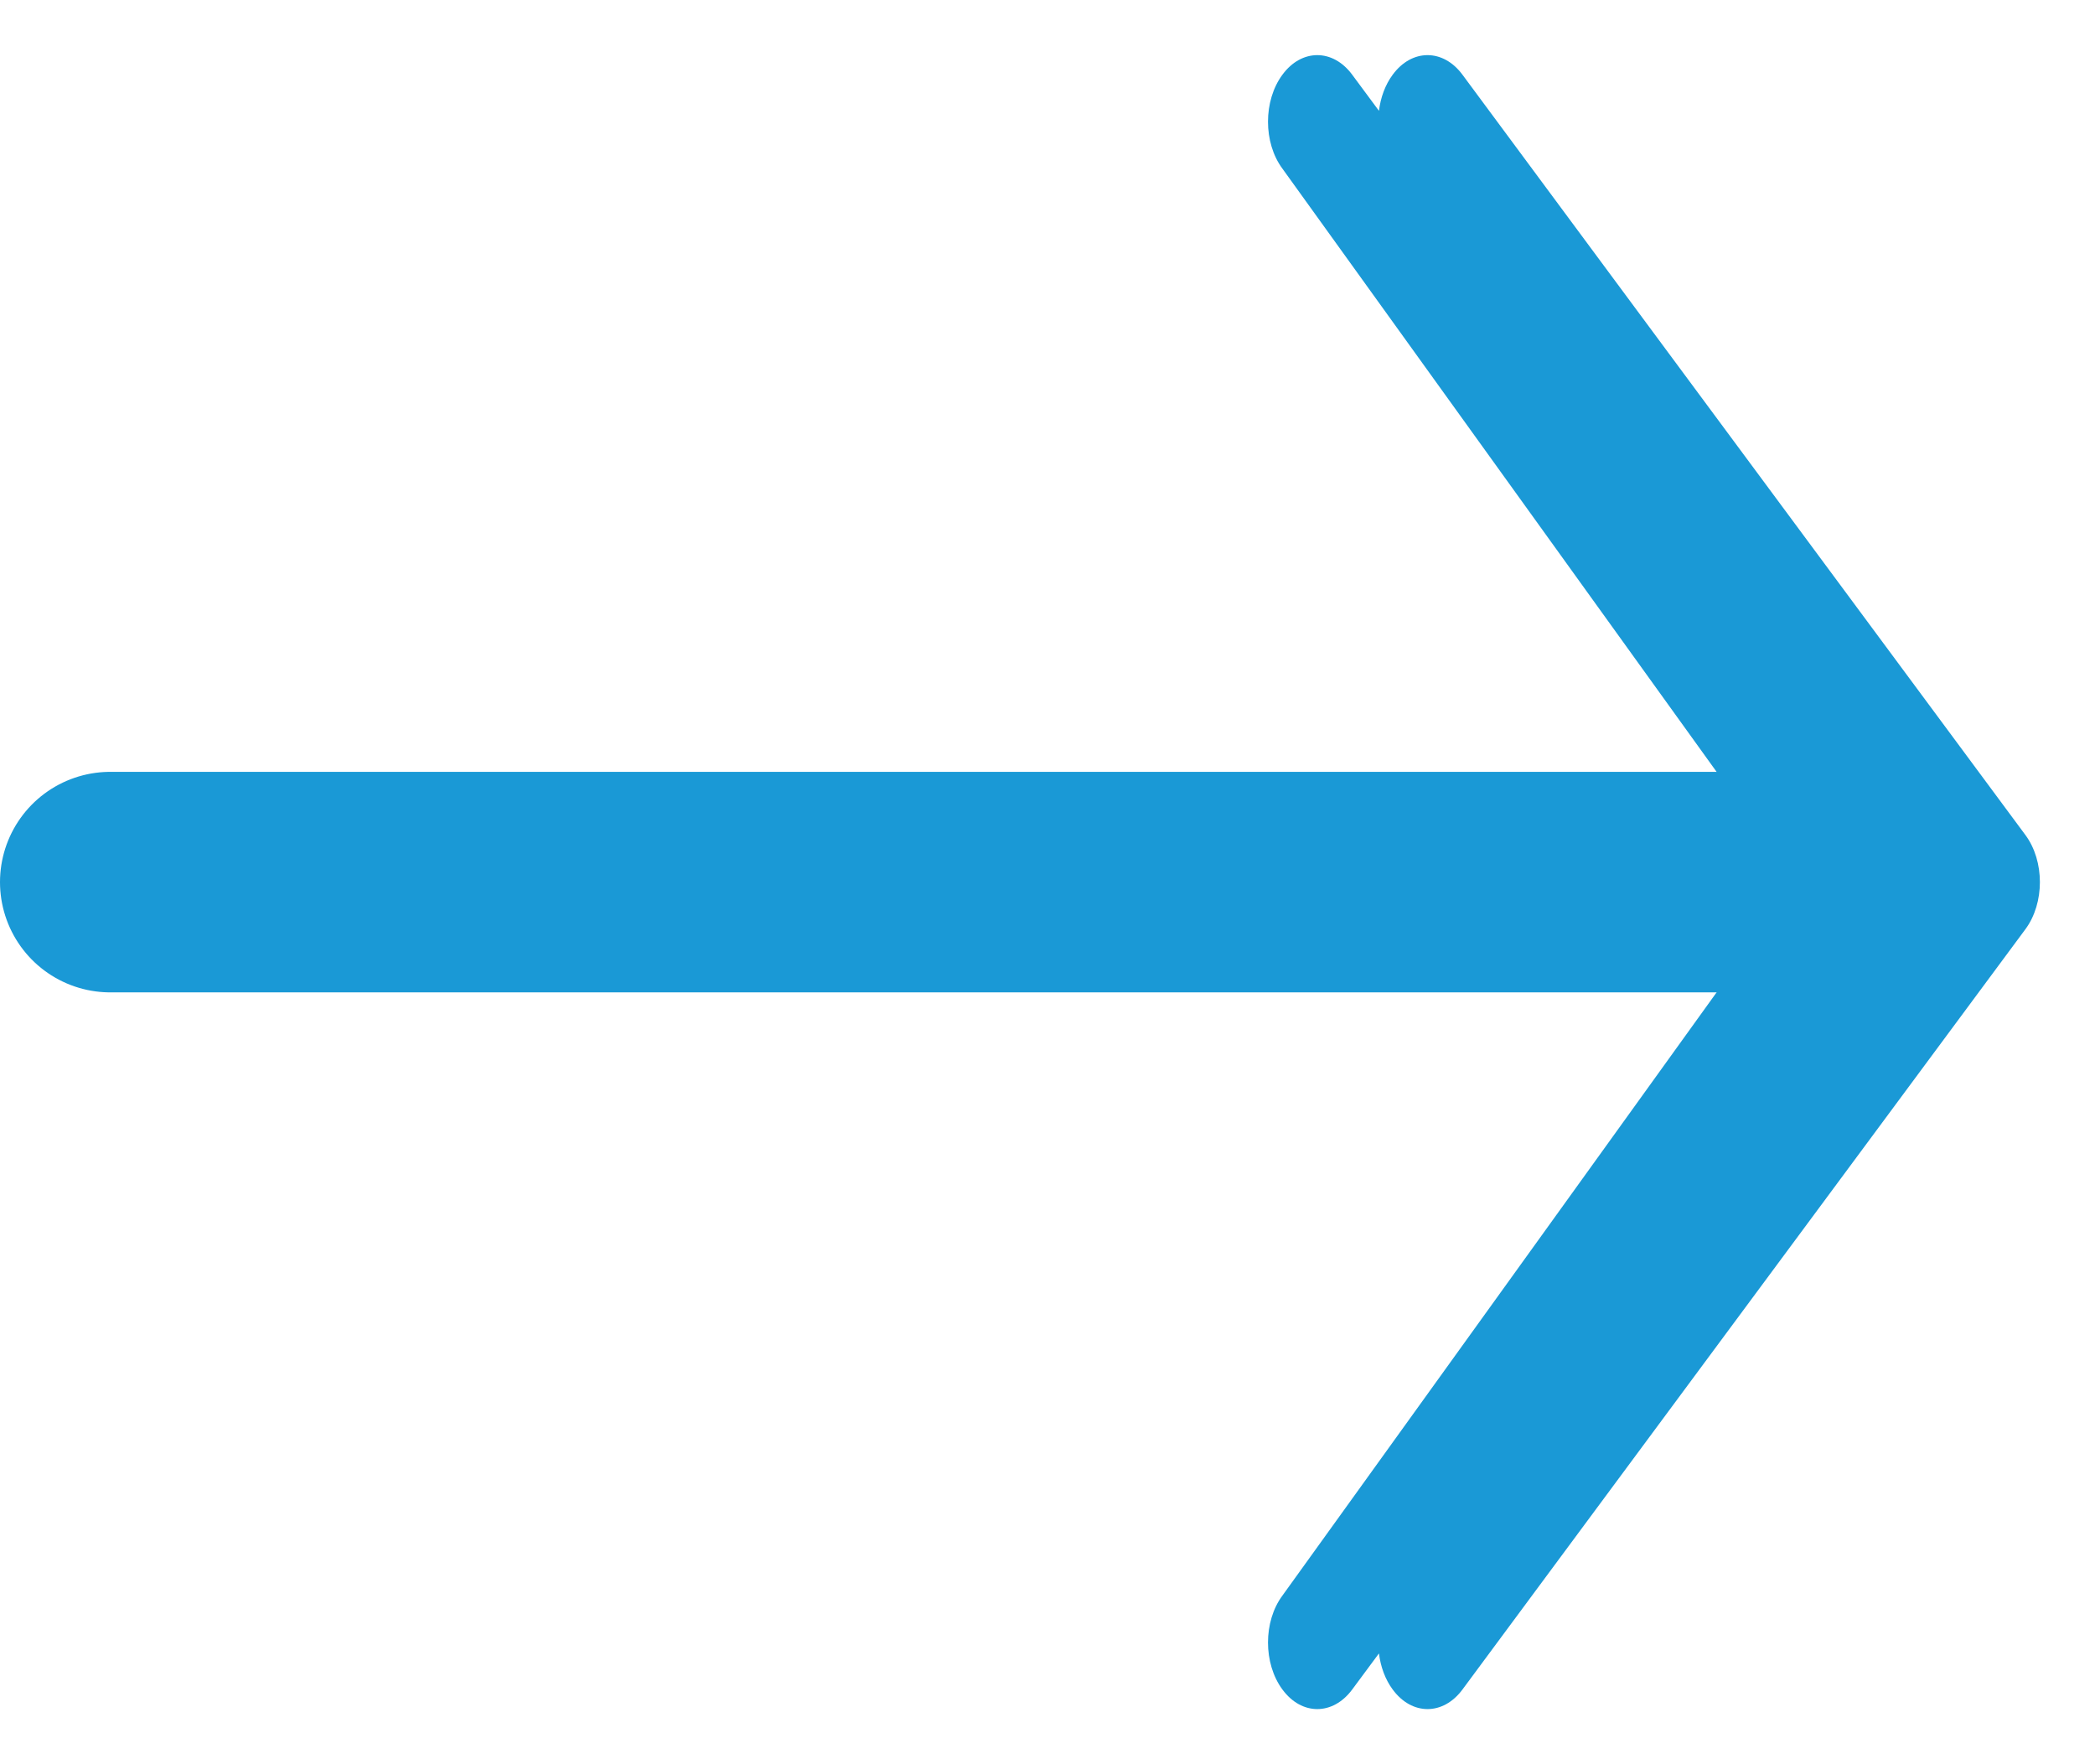<svg xmlns="http://www.w3.org/2000/svg" width="19" height="16" viewBox="0 0 19 16">
  <g fill="none" fill-rule="evenodd" transform="translate(-4)">
    <path fill="#1A99D6" d="M21.494,14.995 C21.479,15.115 21.438,15.23 21.369,15.323 C21.195,15.559 20.912,15.559 20.737,15.323 L15.631,8.427 C15.456,8.191 15.456,7.809 15.631,7.573 L20.737,0.677 C20.912,0.441 21.195,0.441 21.369,0.677 C21.438,0.77 21.479,0.885 21.494,1.005 L21.737,0.677 C21.912,0.441 22.195,0.441 22.369,0.677 C22.544,0.913 22.544,1.295 22.369,1.53 L17.712,8 L22.369,14.47 C22.544,14.705 22.544,15.087 22.369,15.323 C22.195,15.559 21.912,15.559 21.737,15.323 L21.494,14.995 Z" transform="matrix(-1 0 0 1 38 0)"/>
    <path stroke="#1A99D6" stroke-width="2" d="M5,8 L20,8" stroke-linecap="round"/>
  </g>
</svg>
